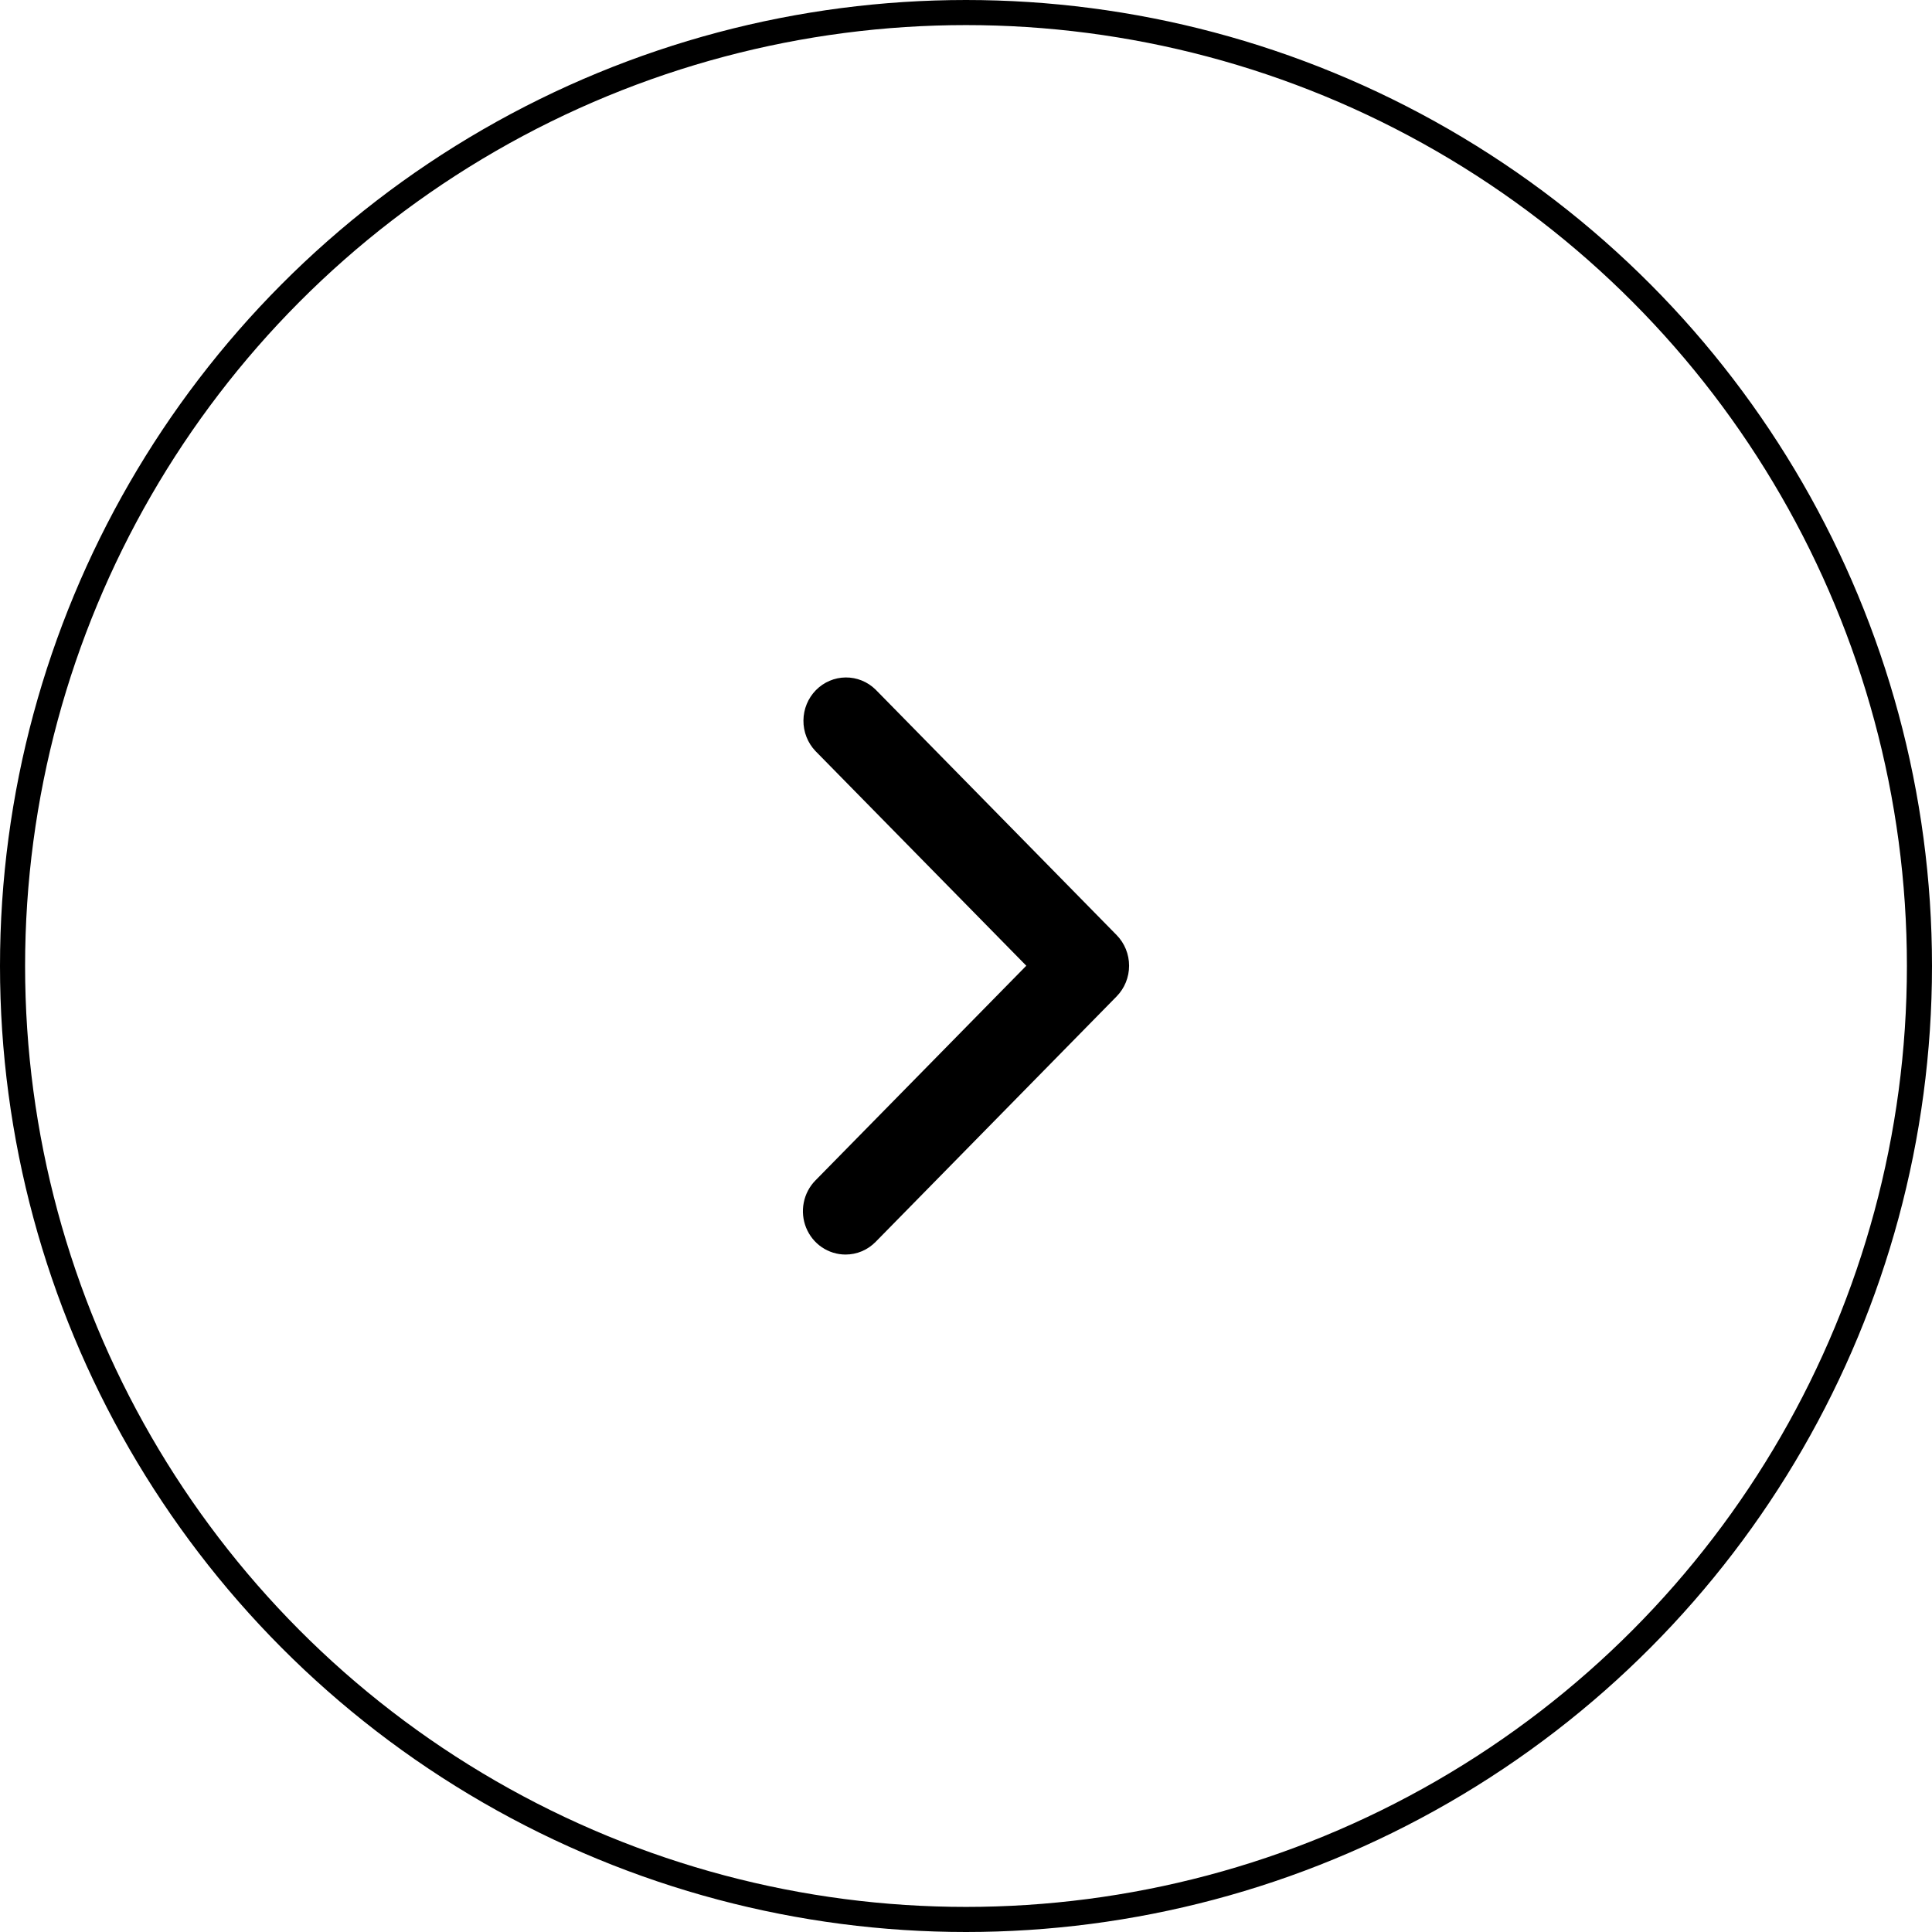 <svg width="77" height="77" viewBox="0 0 77 77" fill="none" xmlns="http://www.w3.org/2000/svg">
<circle cx="38.5" cy="38.5" r="38" stroke="black"/>
<path d="M33.698 50C33.362 50 33.034 49.898 32.755 49.709C32.475 49.519 32.258 49.248 32.129 48.932C32.001 48.617 31.967 48.269 32.033 47.934C32.098 47.598 32.26 47.29 32.497 47.048L40.903 38.489L32.497 29.93C32.188 29.604 32.017 29.167 32.021 28.714C32.024 28.261 32.203 27.827 32.518 27.506C32.833 27.186 33.259 27.004 33.704 27C34.149 26.996 34.578 27.17 34.898 27.485L44.503 37.267C44.821 37.591 45 38.031 45 38.489C45 38.948 44.821 39.388 44.503 39.712L34.9 49.493C34.742 49.654 34.555 49.782 34.349 49.869C34.143 49.956 33.922 50 33.699 50H33.698Z" fill="black"/>
</svg>
